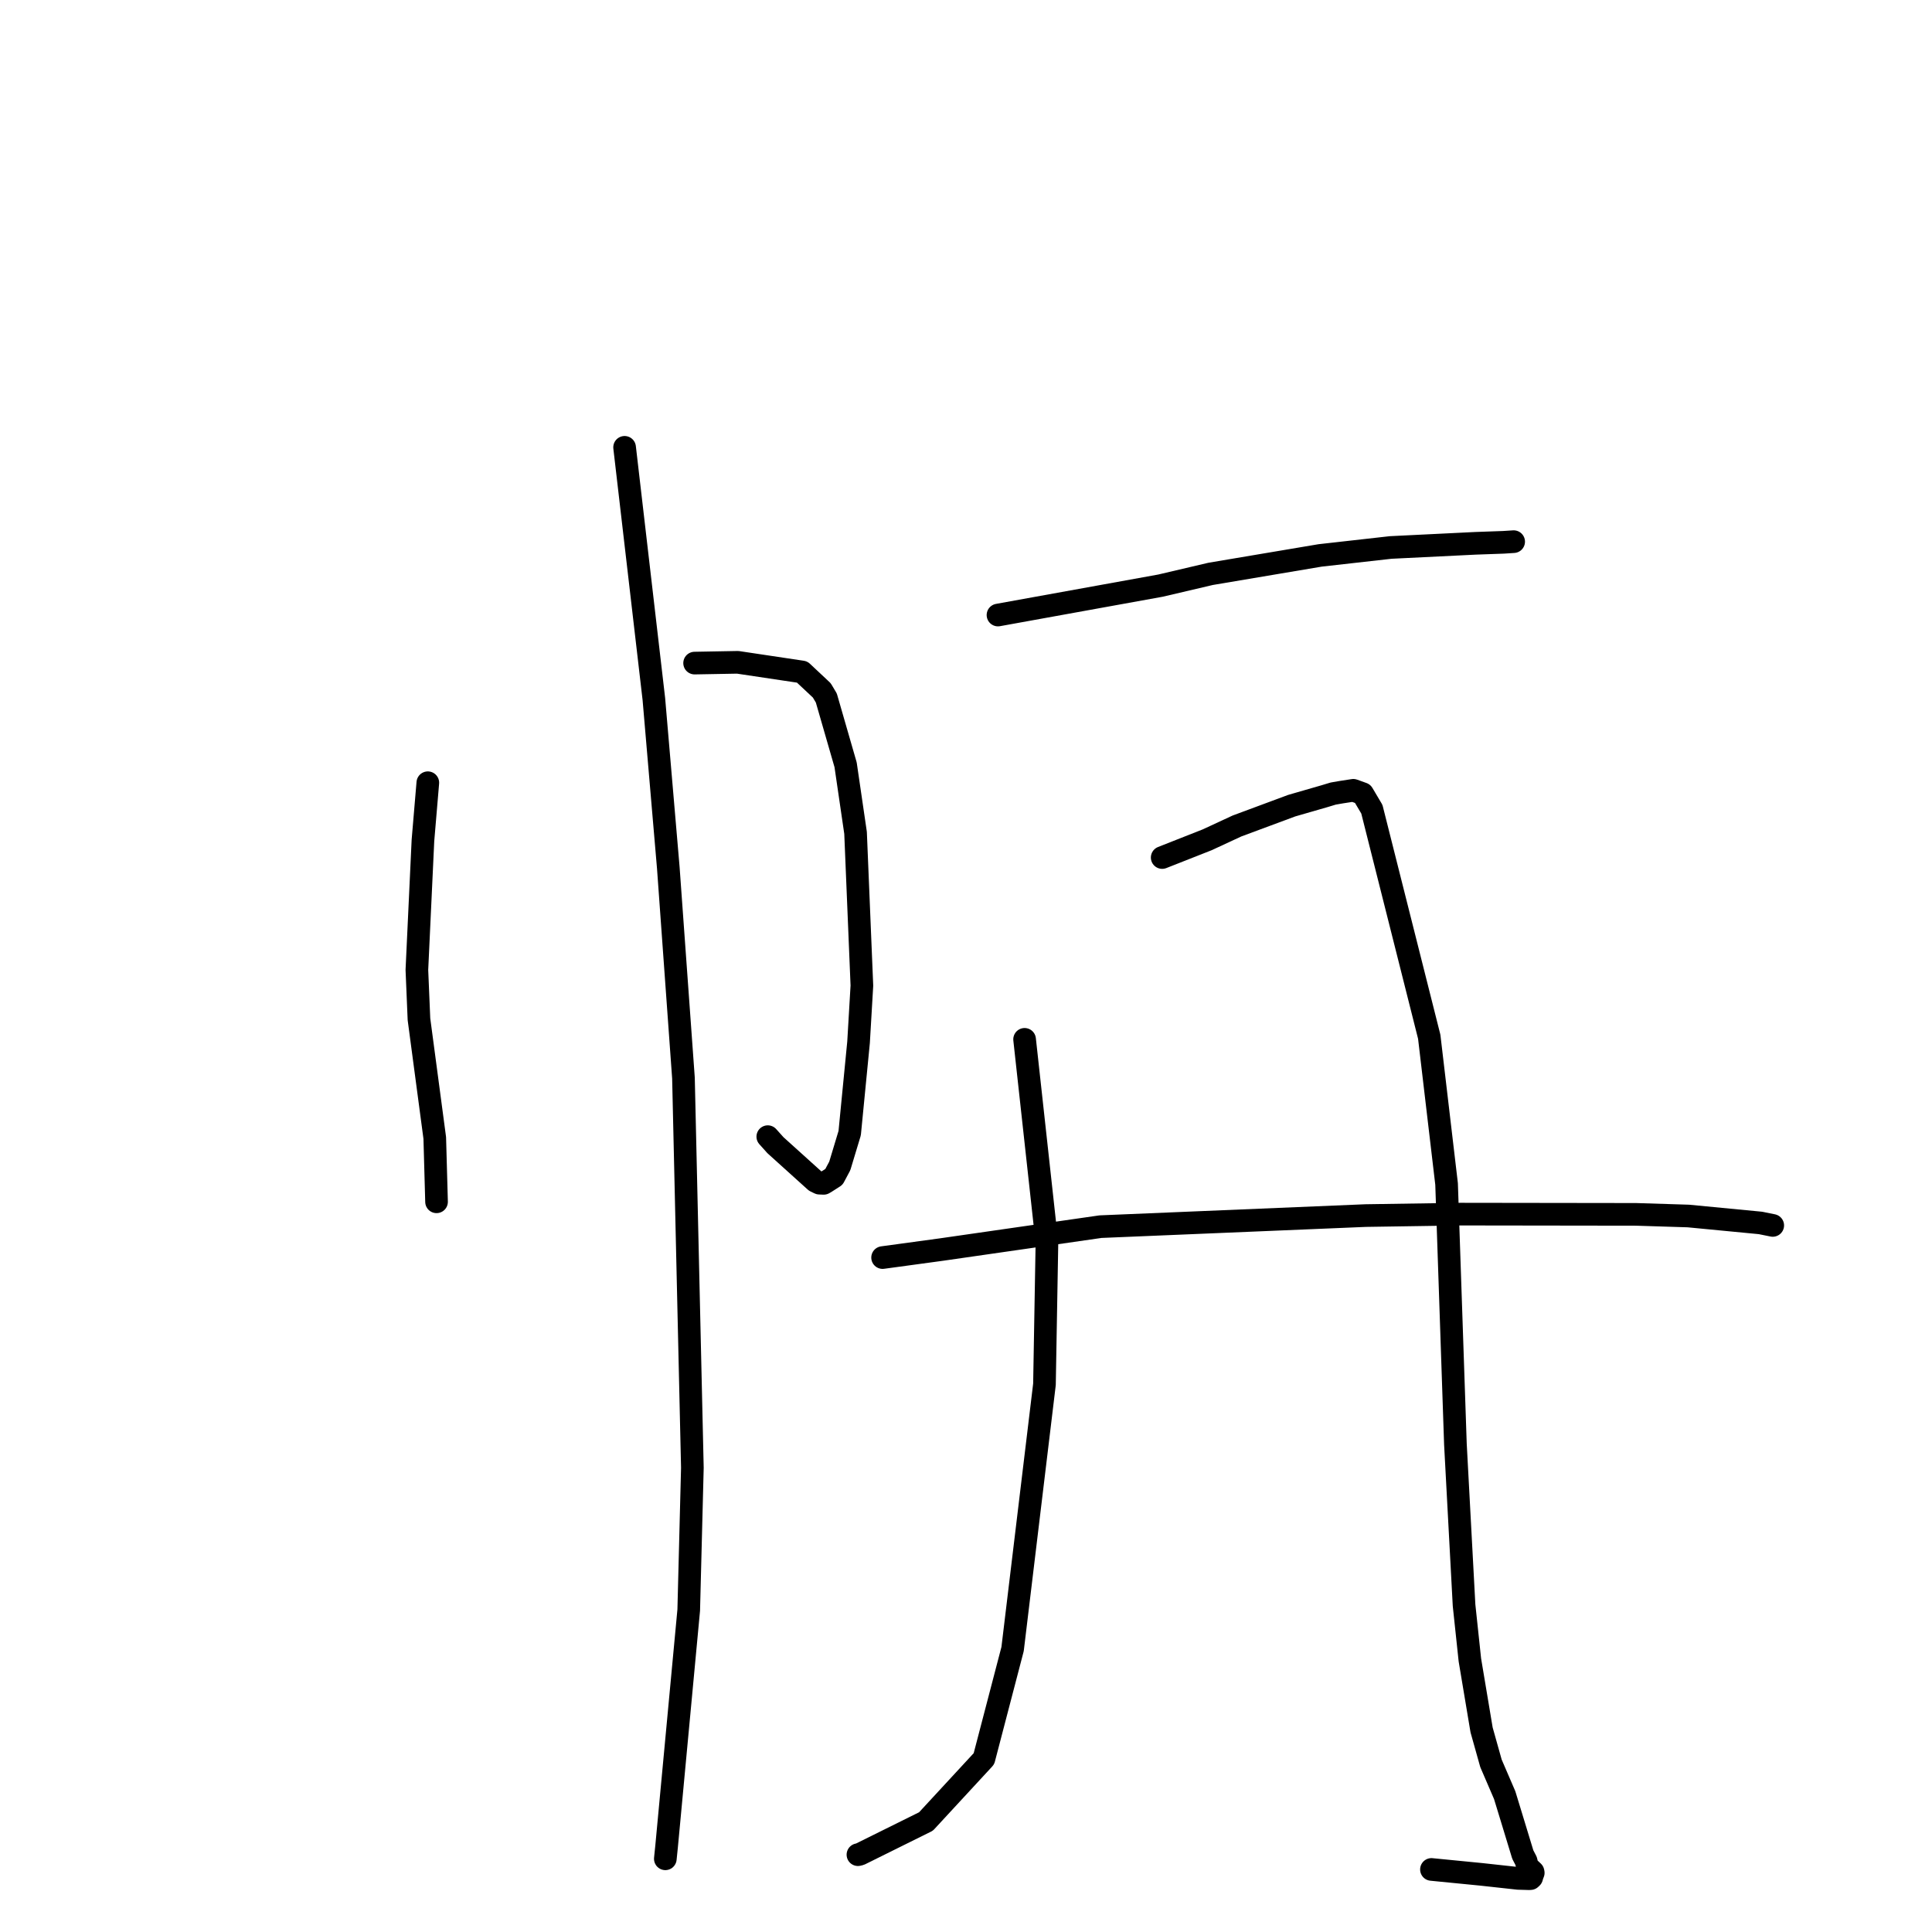 <?xml version="1.0" standalone="no"?>
    <svg width="256" height="256" xmlns="http://www.w3.org/2000/svg" version="1.1">
    <polyline stroke="black" stroke-width="3" stroke-linecap="round" fill="transparent" stroke-linejoin="round" points="56.689 103.716 56.042 111.366 55.239 128.515 55.514 135.048 57.608 150.781 57.823 158.476 57.844 159.246 " />
        <polyline stroke="black" stroke-width="3" stroke-linecap="round" fill="transparent" stroke-linejoin="round" points="92.039 87.863 97.754 87.76 106.286 89.037 108.89 91.478 109.492 92.487 112.047 101.339 113.366 110.357 114.205 130.6 113.763 138.104 112.588 150.144 111.275 154.491 110.501 155.944 109.374 156.666 109.142 156.799 108.567 156.775 108.038 156.517 102.754 151.747 101.735 150.613 " />
        <polyline stroke="black" stroke-width="3" stroke-linecap="round" fill="transparent" stroke-linejoin="round" points="82.762 59.274 86.64 92.623 88.553 114.974 90.562 142.844 91.743 194.483 91.26 213.342 88.329 244.641 88.159 246.301 " />
        <polyline stroke="black" stroke-width="3" stroke-linecap="round" fill="transparent" stroke-linejoin="round" points="132.238 81.496 153.775 77.598 160.417 76.04 174.927 73.595 184.267 72.544 195.517 71.991 199.231 71.859 200.556 71.773 200.566 71.772 200.568 71.772 " />
        <polyline stroke="black" stroke-width="3" stroke-linecap="round" fill="transparent" stroke-linejoin="round" points="135.764 137.718 138.725 164.693 138.397 183.431 134.174 218.505 130.375 233.047 122.698 241.356 113.951 245.692 113.681 245.755 " />
        <polyline stroke="black" stroke-width="3" stroke-linecap="round" fill="transparent" stroke-linejoin="round" points="153.996 113.628 159.964 111.276 163.91 109.446 171.163 106.753 175.487 105.505 176.653 105.153 177.743 104.964 179.327 104.72 180.562 105.167 181.78 107.226 189.38 137.371 191.68 156.885 192.85 191.354 193.996 212.711 194.766 219.95 196.318 229.222 197.563 233.655 199.376 237.862 200.191 240.53 201.78 245.744 202.213 246.575 202.393 247.296 202.637 247.621 202.81 247.716 203.137 248.024 203.163 248.168 203.062 248.42 203.006 248.597 202.957 248.779 202.797 248.927 202.586 248.938 201.92 248.917 201.169 248.897 196.247 248.358 190.616 247.804 189.674 247.711 " />
        <polyline stroke="black" stroke-width="3" stroke-linecap="round" fill="transparent" stroke-linejoin="round" points="116.949 166.635 124.724 165.576 145.826 162.538 180.96 161.07 193.529 160.878 216.774 160.91 223.713 161.127 233.271 162.046 234.74 162.343 234.887 162.372 234.898 162.375 " />
        </svg>
